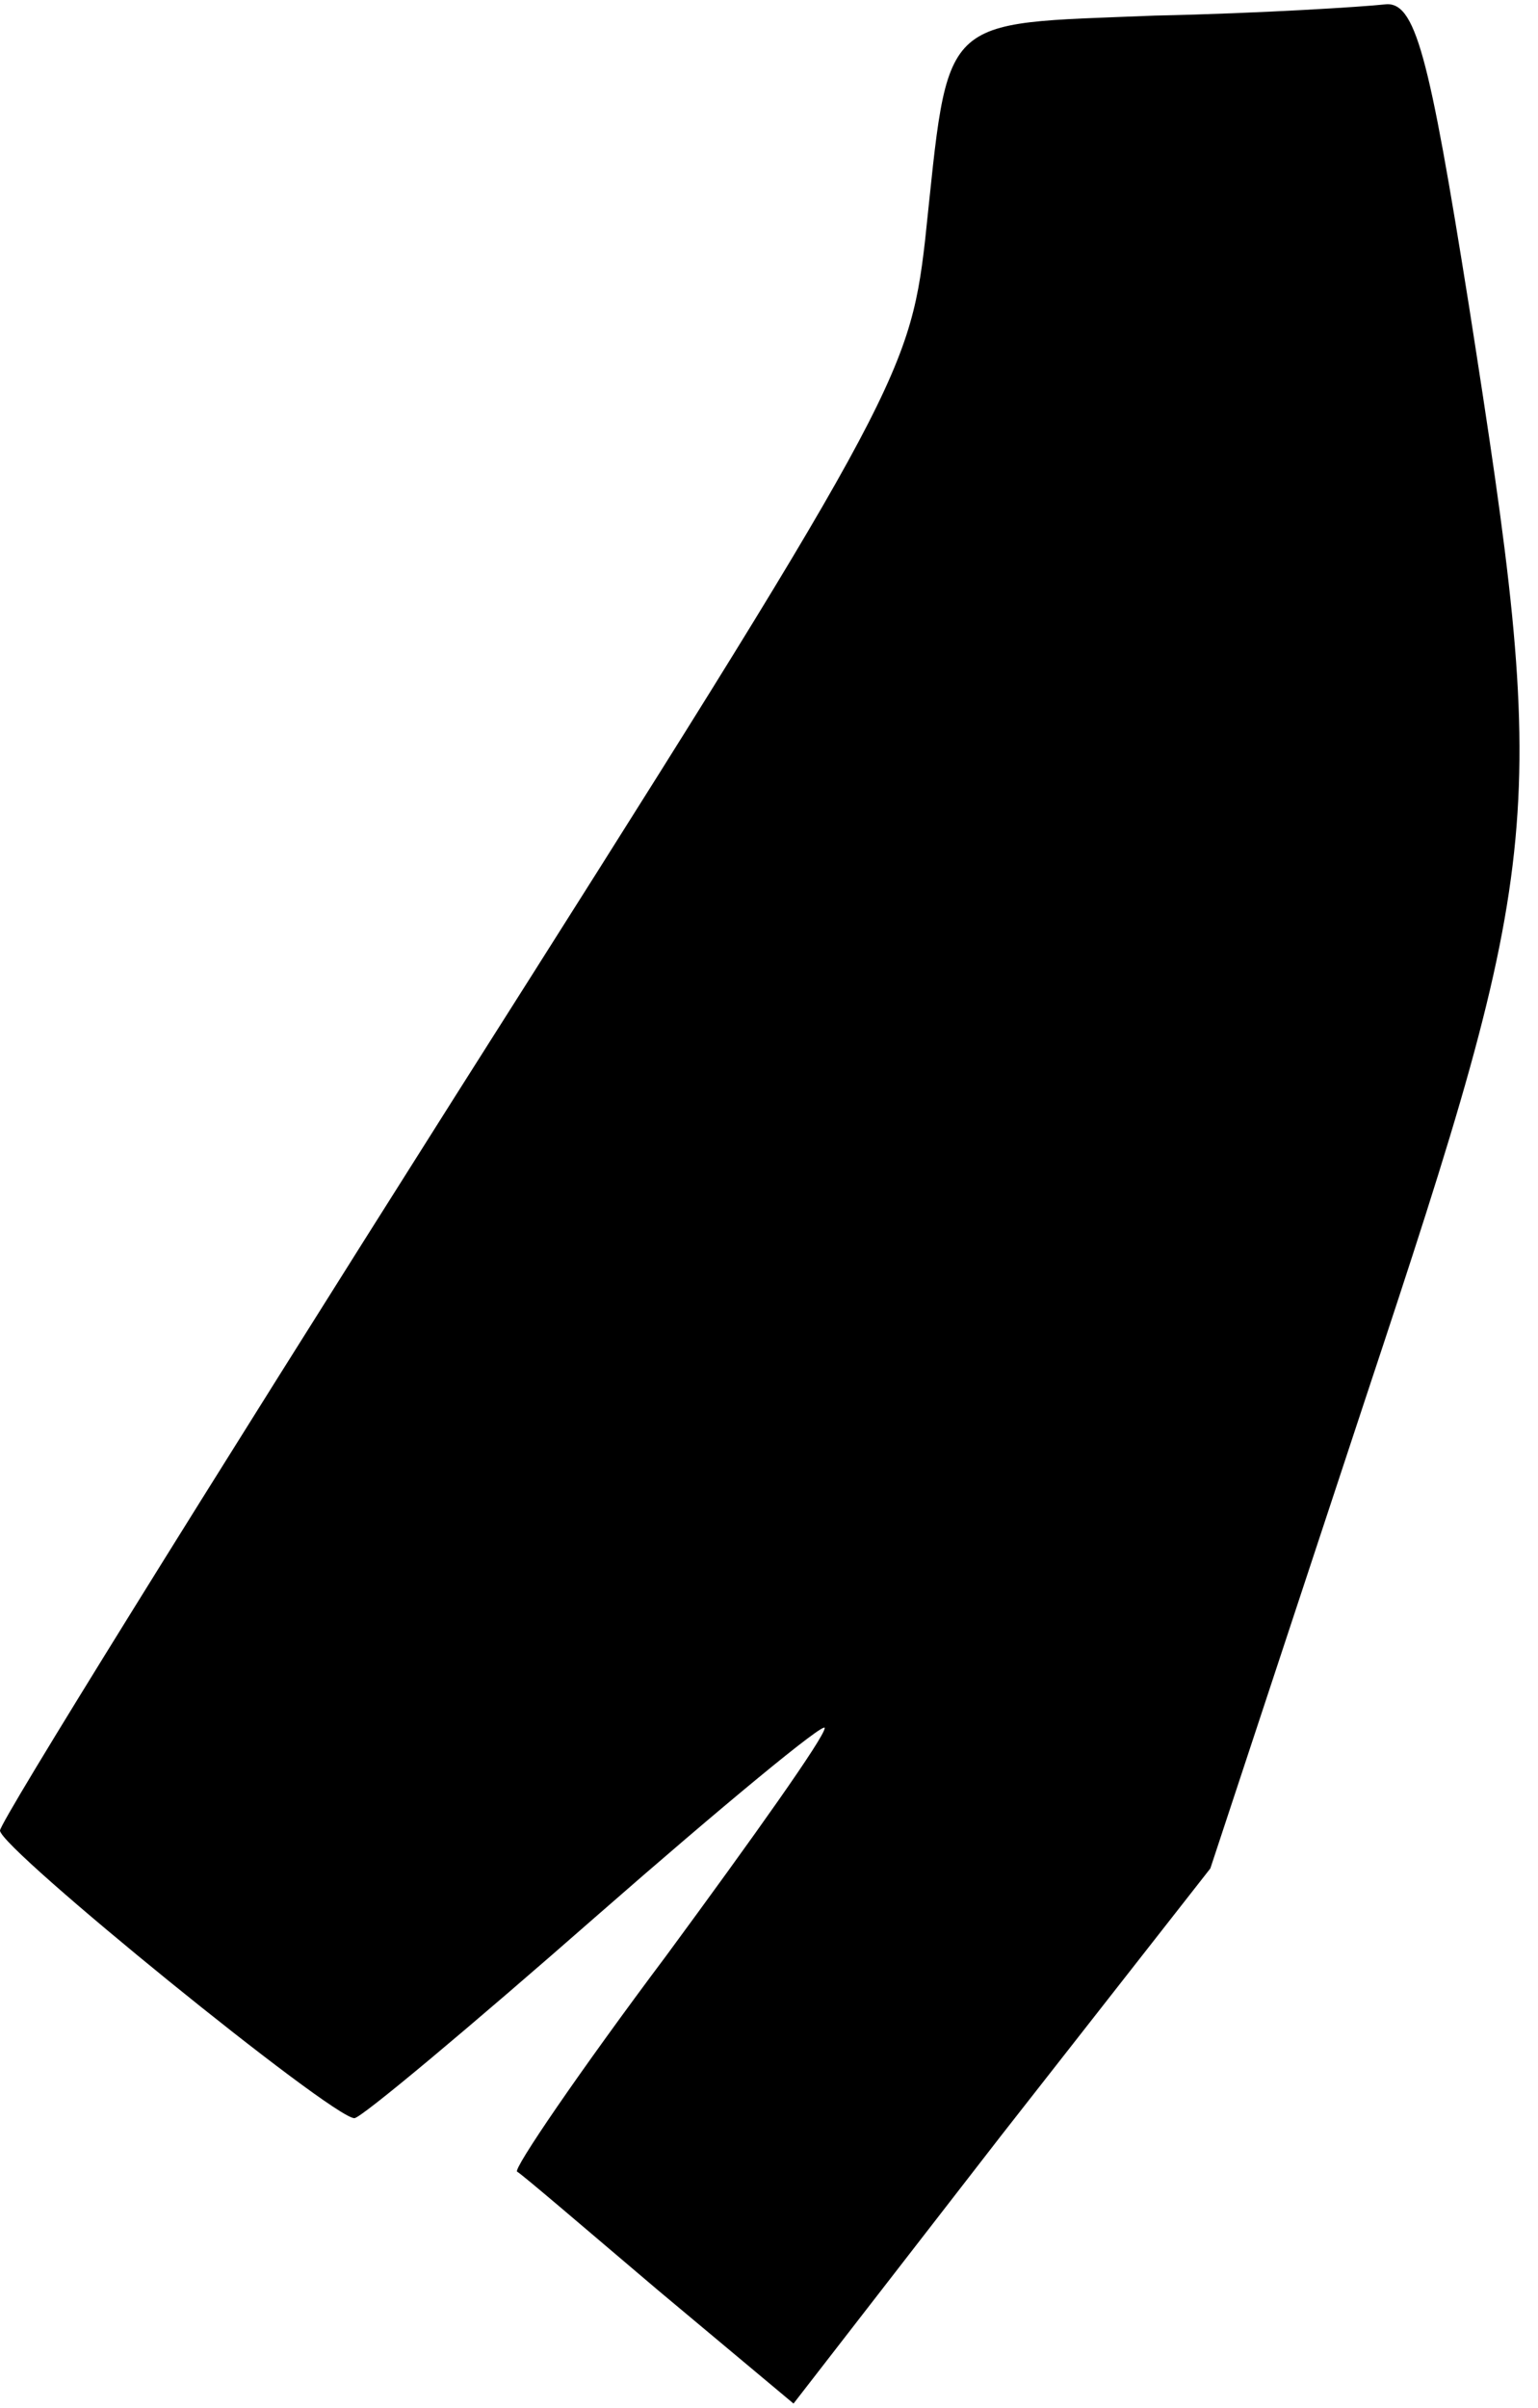 <?xml version="1.0" standalone="no"?>
<!DOCTYPE svg PUBLIC "-//W3C//DTD SVG 20010904//EN"
 "http://www.w3.org/TR/2001/REC-SVG-20010904/DTD/svg10.dtd">
<svg version="1.0" xmlns="http://www.w3.org/2000/svg"
 width="69pt" height="108pt" viewBox="0 0 69 108"
 preserveAspectRatio="xMidYMid meet">
<g transform="translate(0,108) scale(0.1,-0.1)"
fill="#000000" stroke="none">
<path fill="#000000" stroke="none" d="M518 1073 c-98 -4 -92 2 -103 -101 -7
-61 -15 -75 -211 -384 -112 -177 -204 -325 -204 -329 0 -8 149 -129 159 -129
3 0 52 41 109 91 56 49 102 87 102 84 0 -4 -32 -49 -71 -102 -39 -52 -69 -96
-67 -97 2 -1 30 -25 63 -53 l61 -51 93 120 94 120 70 212 c81 244 82 259 46
489 -18 113 -24 137 -38 135 -9 -1 -55 -4 -103 -5z"/>
</g>
</svg>
